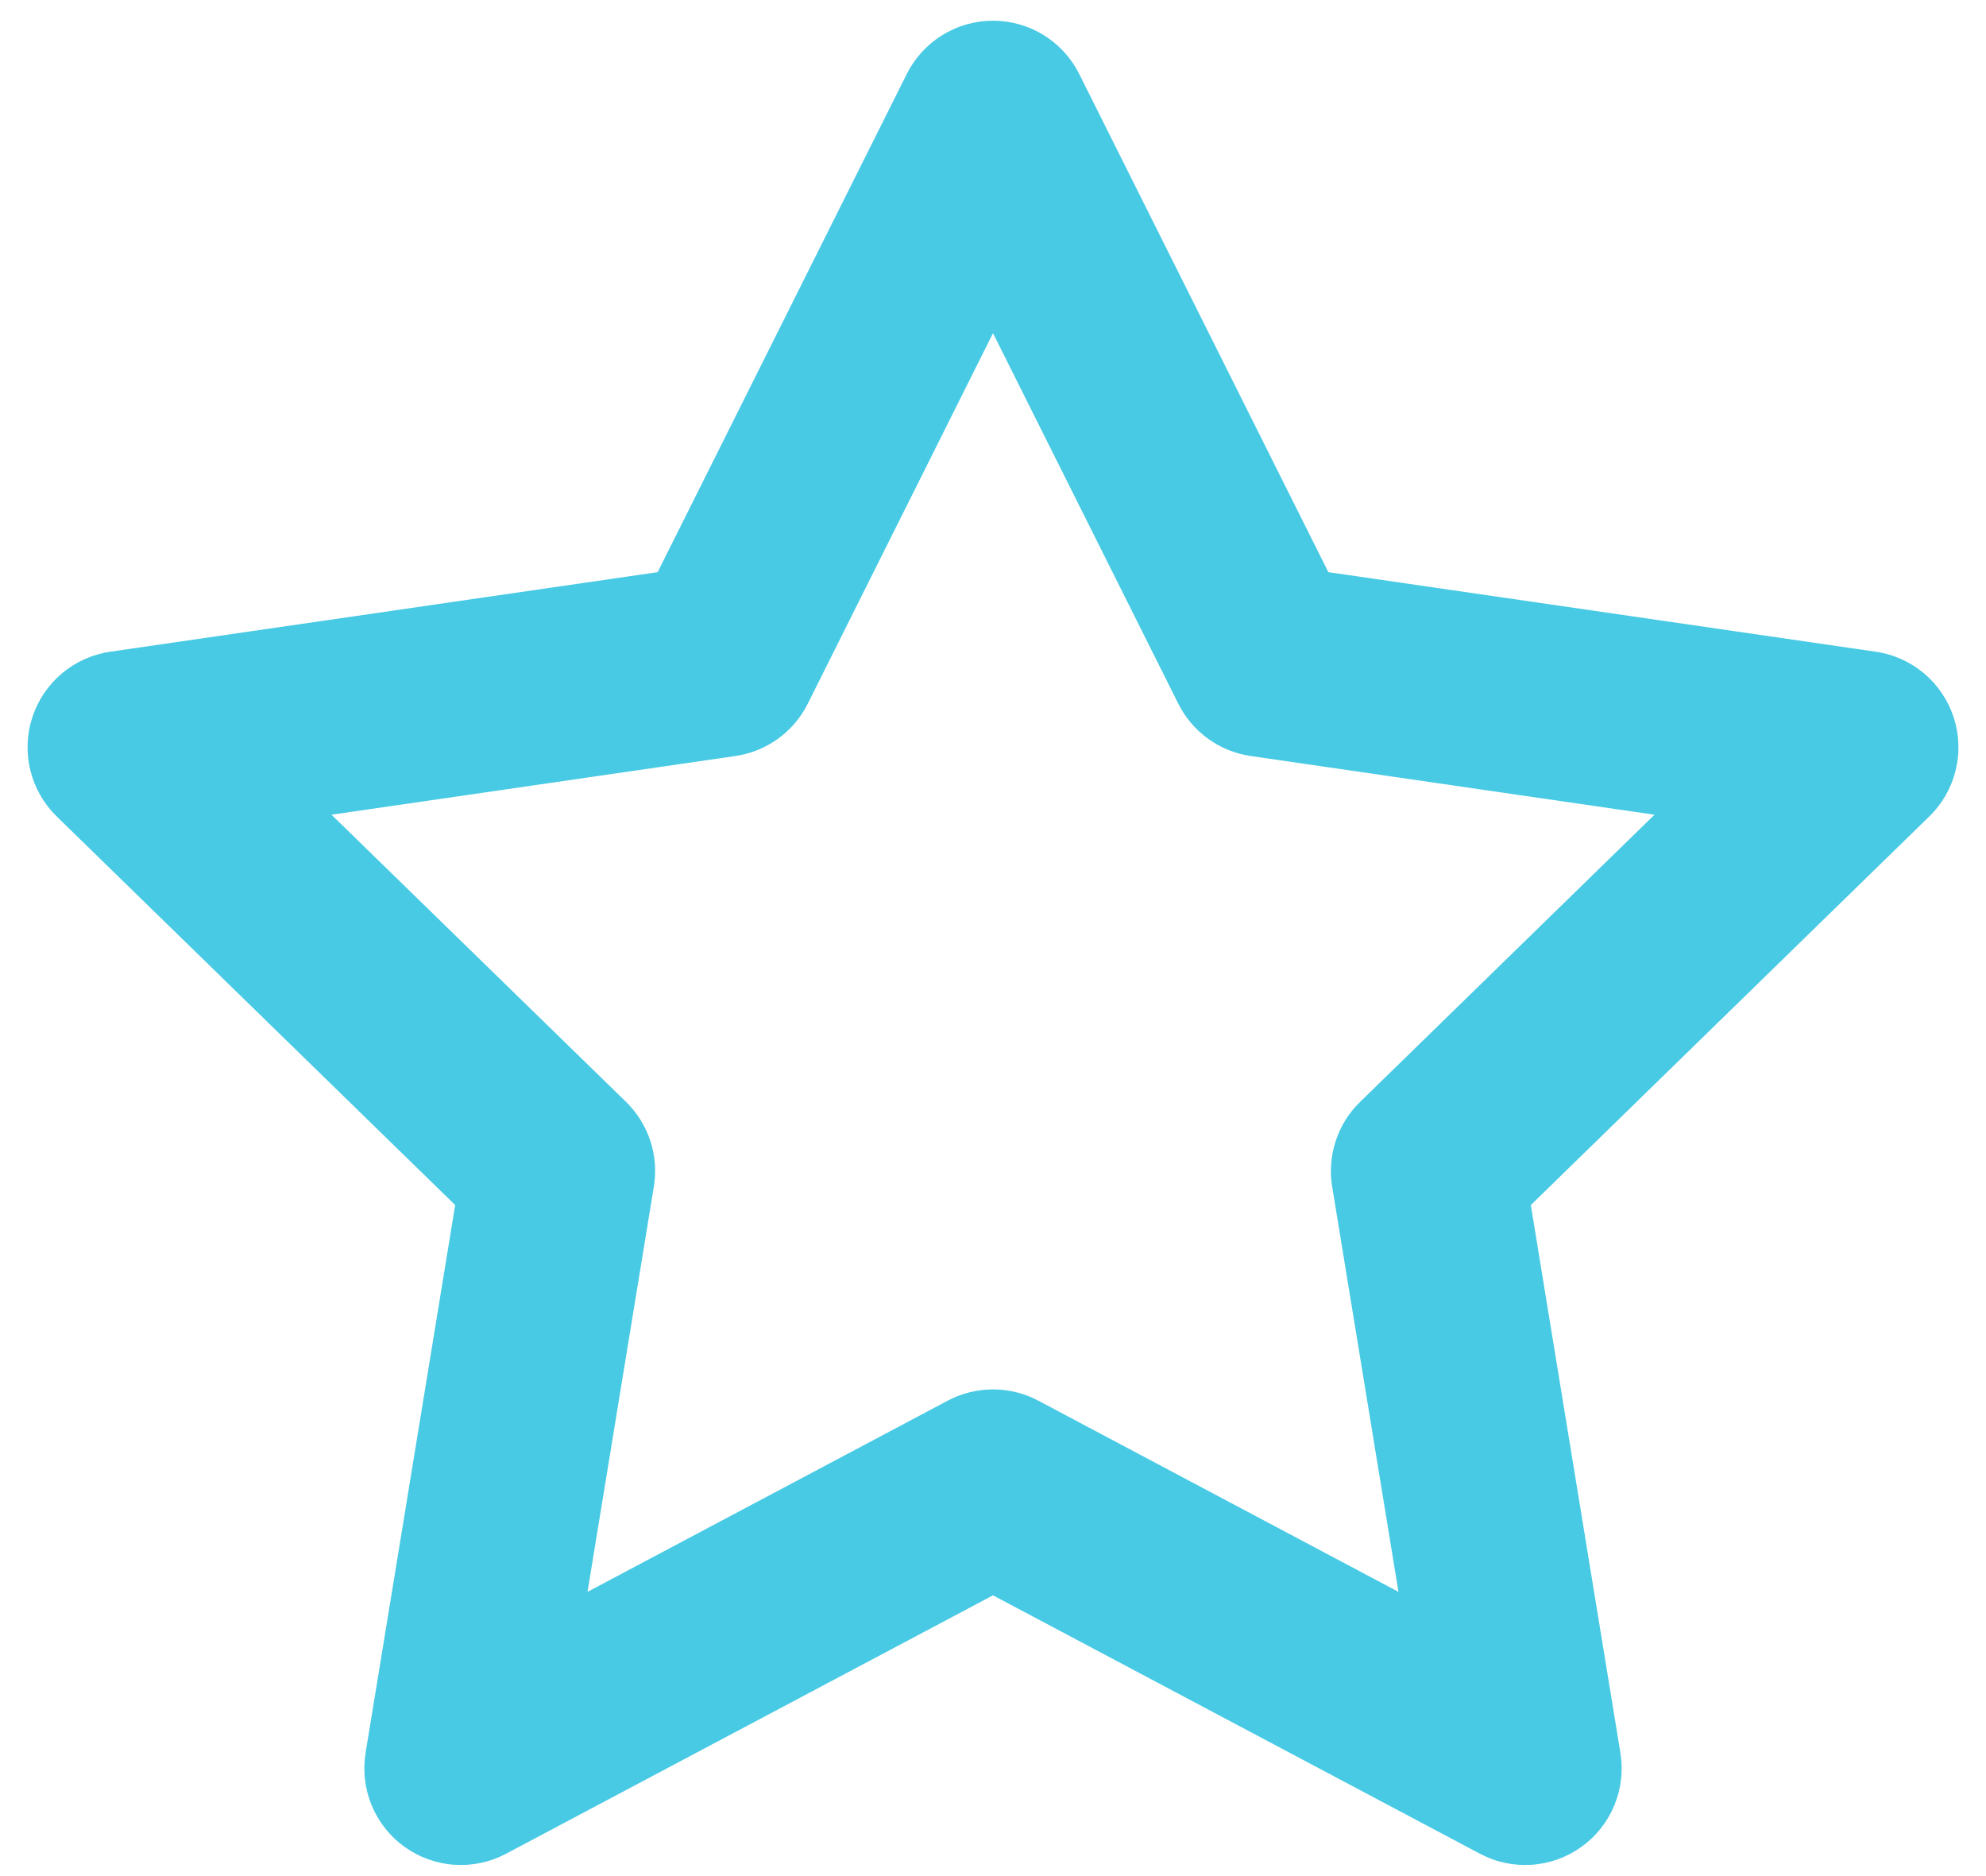<svg width="36" height="34" viewBox="0 0 36 34" fill="none" xmlns="http://www.w3.org/2000/svg">
<path d="M18 0.375C18.325 0.375 18.643 0.466 18.92 0.637C19.196 0.808 19.419 1.052 19.564 1.343L24.079 10.369L34.002 11.811C34.325 11.858 34.629 11.995 34.879 12.205C35.128 12.416 35.314 12.692 35.415 13.003C35.516 13.313 35.528 13.646 35.449 13.963C35.371 14.28 35.206 14.569 34.971 14.797L27.749 21.839L29.373 31.768C29.425 32.09 29.387 32.419 29.262 32.72C29.137 33.021 28.931 33.281 28.666 33.471C28.401 33.66 28.089 33.773 27.764 33.795C27.439 33.817 27.115 33.748 26.827 33.595L18 28.912L9.173 33.595C8.885 33.748 8.561 33.817 8.236 33.795C7.911 33.773 7.599 33.66 7.334 33.471C7.069 33.281 6.863 33.021 6.738 32.72C6.613 32.419 6.575 32.09 6.627 31.768L8.251 21.839L1.029 14.797C0.795 14.569 0.629 14.28 0.551 13.963C0.472 13.646 0.484 13.313 0.585 13.003C0.686 12.692 0.872 12.416 1.121 12.205C1.371 11.995 1.675 11.858 1.998 11.811L11.921 10.369L16.436 1.343C16.581 1.052 16.804 0.808 17.08 0.637C17.357 0.466 17.675 0.375 18 0.375ZM18 6.038L14.643 12.751C14.518 13.004 14.332 13.222 14.104 13.387C13.875 13.553 13.61 13.66 13.331 13.701L6.009 14.765L11.347 19.968C11.548 20.165 11.7 20.407 11.788 20.674C11.876 20.942 11.898 21.227 11.852 21.505L10.65 28.849L17.179 25.384C17.432 25.25 17.714 25.18 18 25.18C18.286 25.18 18.568 25.25 18.821 25.384L25.35 28.849L24.148 21.505C24.102 21.227 24.125 20.942 24.213 20.675C24.301 20.408 24.452 20.166 24.654 19.97L29.991 14.765L22.671 13.701C22.392 13.66 22.126 13.553 21.898 13.387C21.669 13.222 21.484 13.004 21.358 12.751L18 6.038V6.038Z" fill="#48CAE4"/>
</svg>
